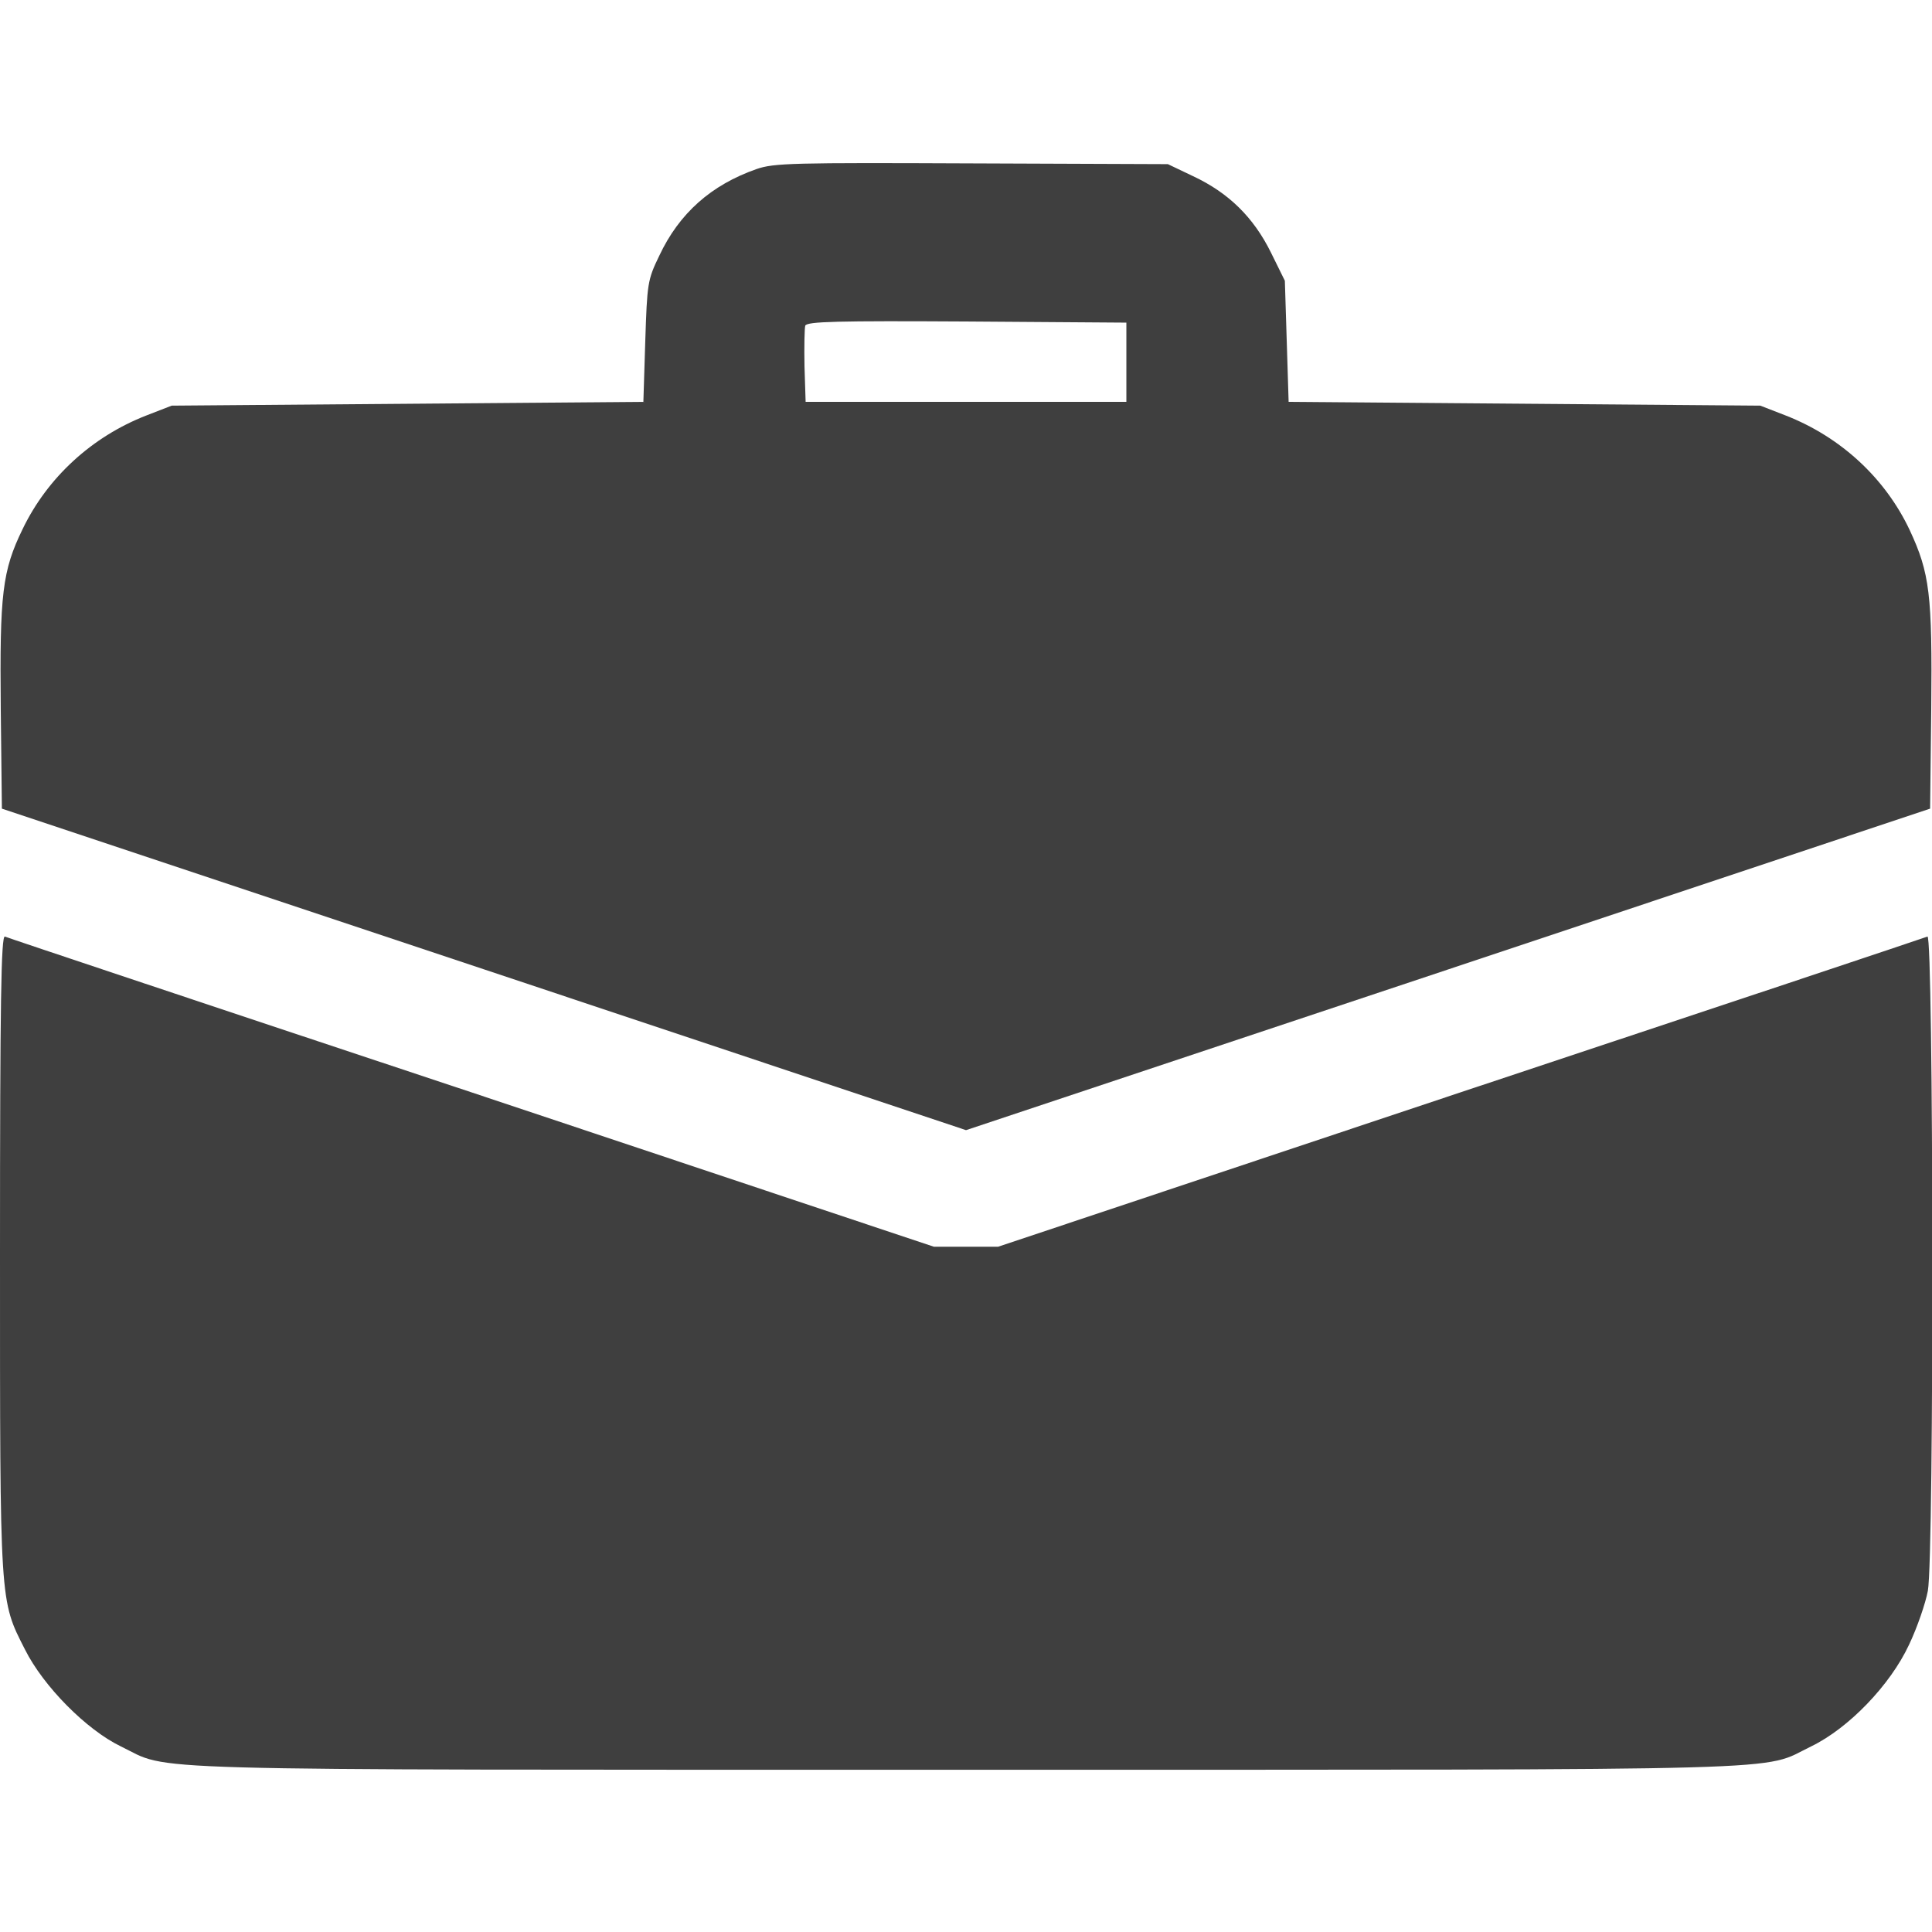<?xml version="1.0" standalone="no"?>
<!DOCTYPE svg PUBLIC "-//W3C//DTD SVG 20010904//EN"
 "http://www.w3.org/TR/2001/REC-SVG-20010904/DTD/svg10.dtd">
<svg version="1.0" xmlns="http://www.w3.org/2000/svg"
 width="512pt" height="512pt" viewBox="0 0 512 512"
 preserveAspectRatio="xMidYMid meet">

<g transform="translate(0,512) scale(0.1,-0.1)"
fill="#3f3f3f" stroke="none">
<path d="M2005 4672 c-120 -42 -205 -117 -258 -230 -31 -64 -32 -73 -37 -227
l-5 -160 -625 -5 -625 -5 -67 -26 c-144 -56 -262 -164 -328 -301 -54 -111 -61
-171 -58 -477 l3 -264 1278 -426 1277 -426 1278 426 1277 426 3 264 c3 304 -4
360 -57 474 -65 138 -183 247 -329 304 l-67 26 -625 5 -625 5 -5 161 -5 160
-37 75 c-46 93 -112 158 -206 202 l-67 32 -520 2 c-473 2 -524 1 -570 -15z
m980 -512 l0 -105 -425 0 -425 0 -3 94 c-1 52 0 101 2 108 5 11 83 13 428 11
l423 -3 0 -105z"/>
<path d="M0 1799 c0 -936 -1 -918 66 -1050 49 -98 163 -213 254 -257 137 -66
-24 -62 2240 -62 2264 0 2103 -4 2240 62 99 48 209 162 259 269 22 46 44 111
50 143 17 91 15 1740 -1 1734 -7 -3 -564 -189 -1238 -413 l-1225 -409 -85 0
-85 0 -1225 409 c-674 224 -1231 410 -1237 413 -10 3 -13 -169 -13 -839z"/>
</g>
</svg>
